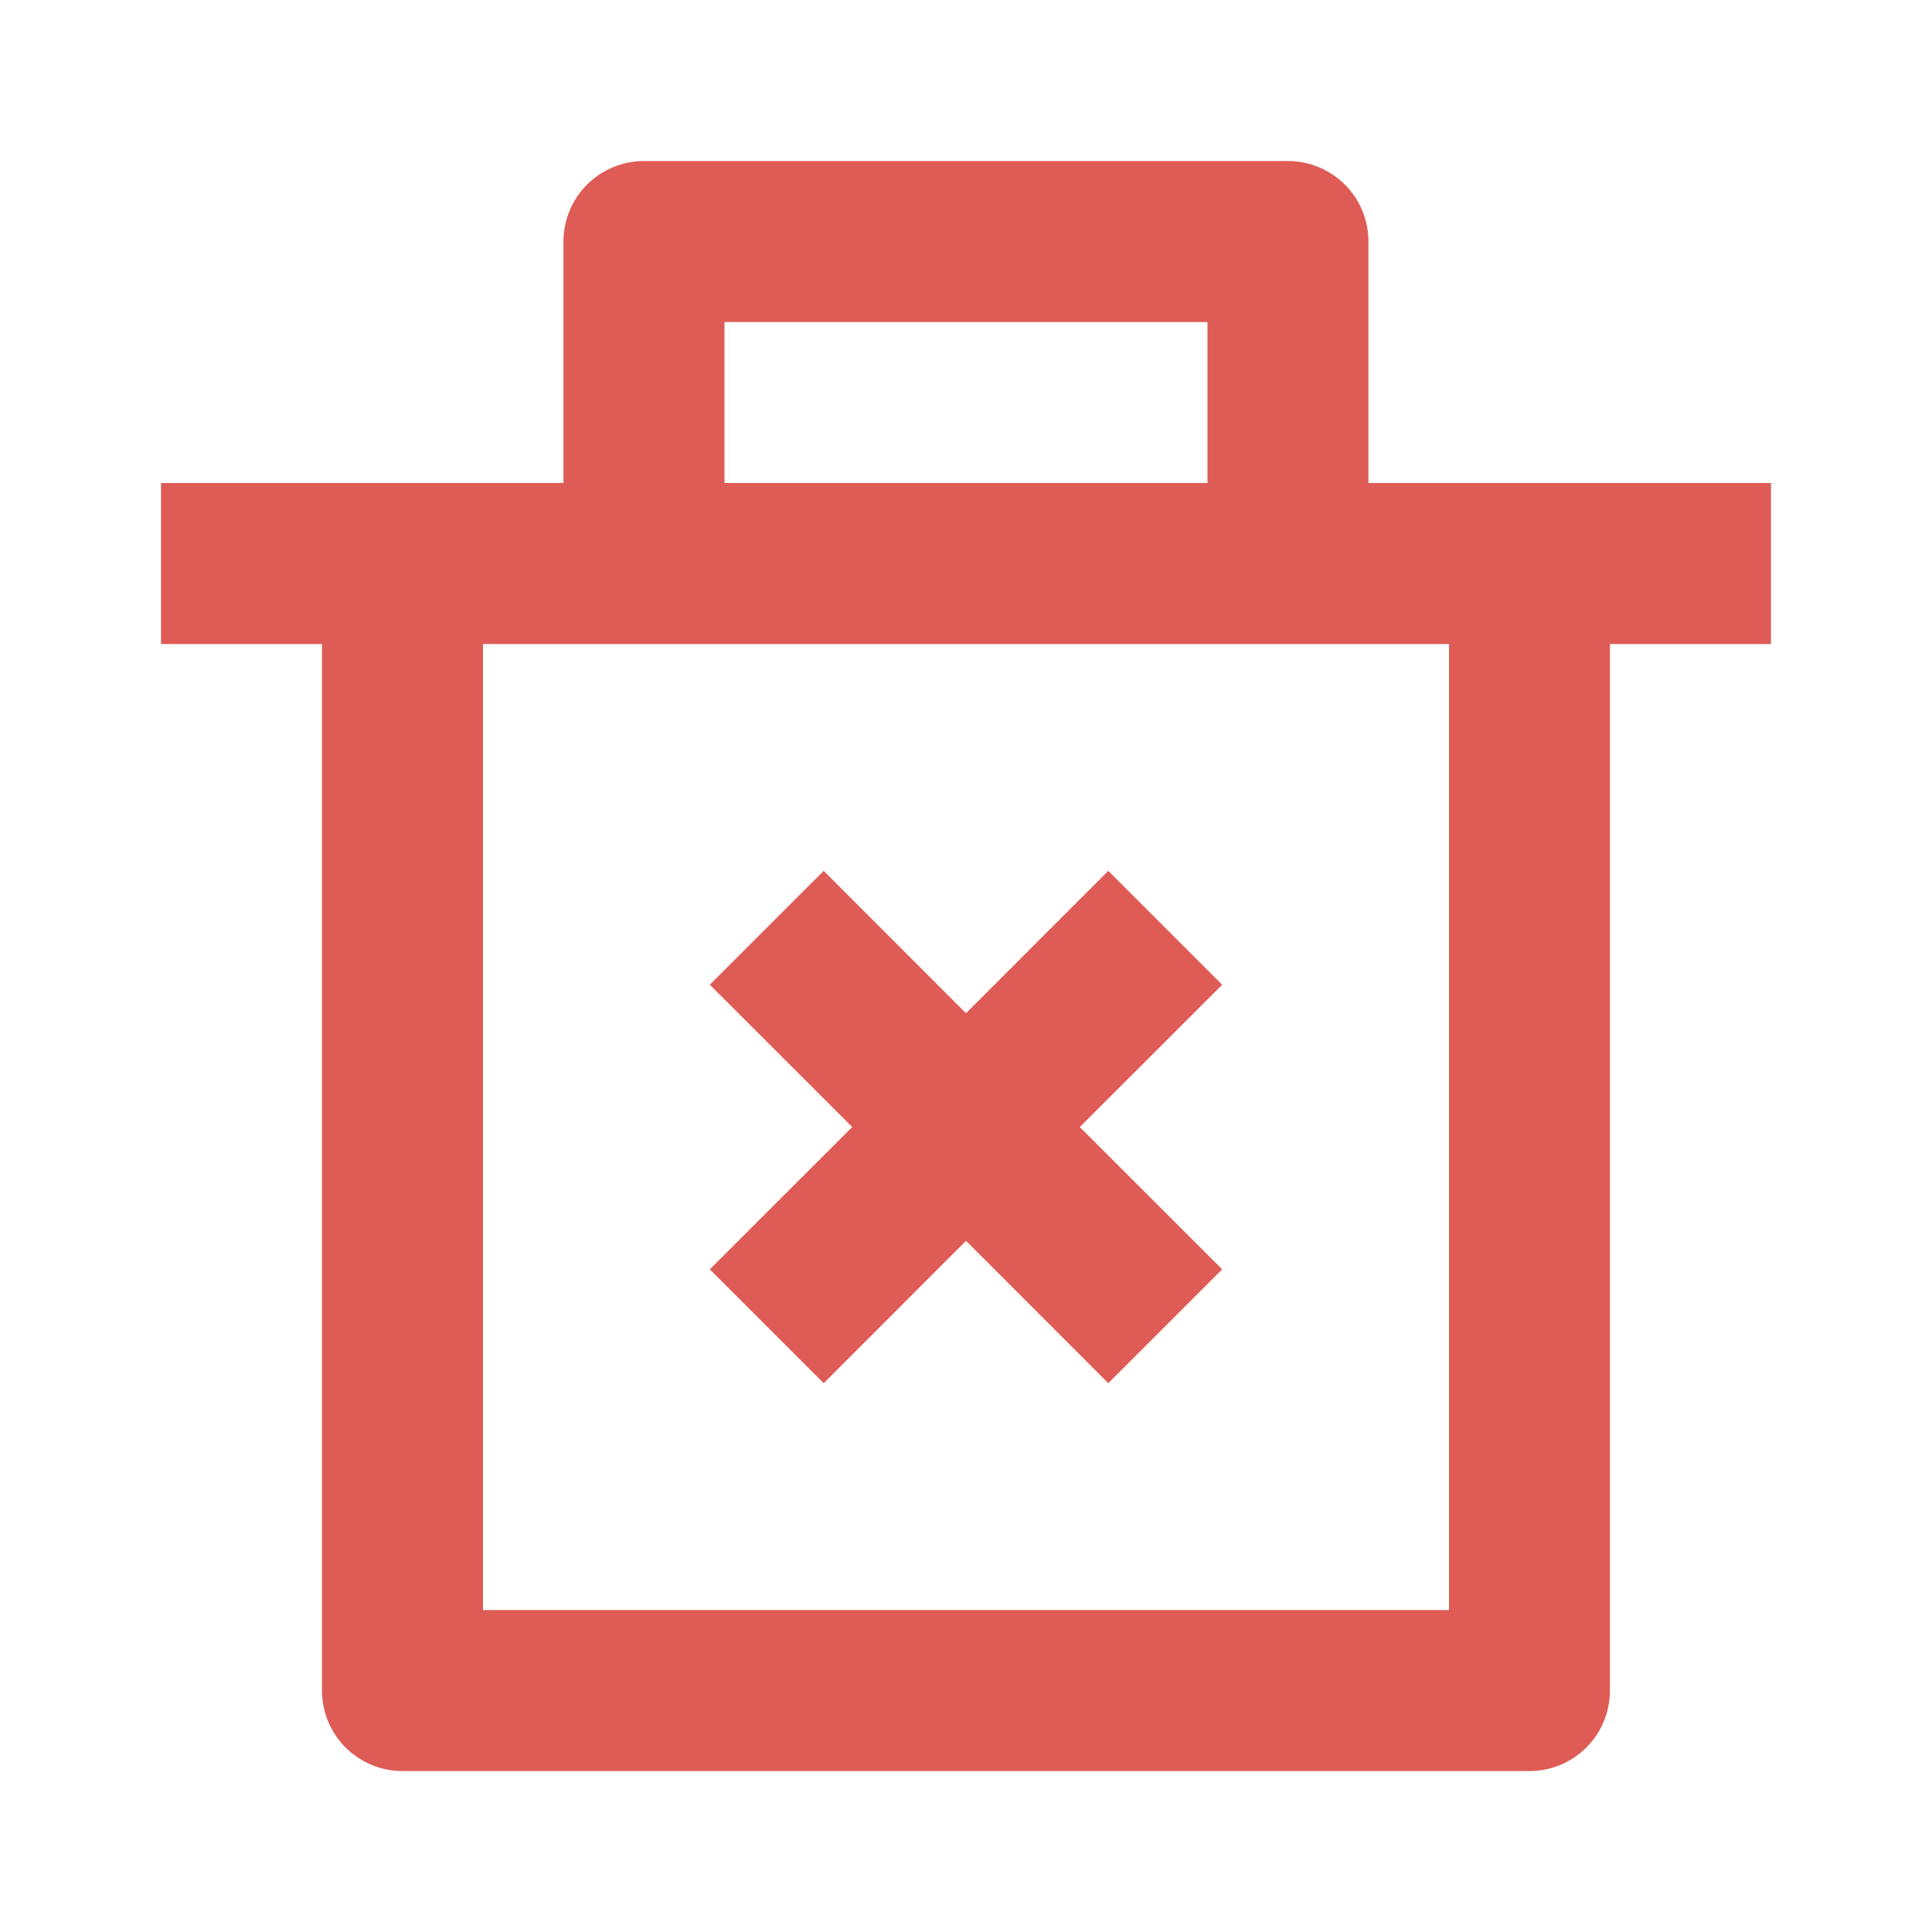 <svg width="20" height="20" viewBox="0 0 20 20" fill="none" xmlns="http://www.w3.org/2000/svg">
<path d="M14.166 5H18.333V6.667H16.666V17.5C16.666 17.721 16.579 17.933 16.422 18.09C16.266 18.246 16.054 18.334 15.833 18.334H4.167C3.945 18.334 3.734 18.246 3.577 18.09C3.421 17.933 3.333 17.721 3.333 17.5V6.667H1.667V5H5.833V2.5C5.833 2.279 5.921 2.067 6.077 1.911C6.234 1.755 6.445 1.667 6.667 1.667H13.333C13.554 1.667 13.766 1.755 13.922 1.911C14.079 2.067 14.166 2.279 14.166 2.5V5ZM15 6.667H5V16.667H15V6.667ZM11.178 11.667L12.652 13.14L11.473 14.319L10 12.845L8.527 14.319L7.348 13.14L8.822 11.667L7.348 10.194L8.527 9.015L10 10.489L11.473 9.015L12.652 10.194L11.178 11.667ZM7.5 3.334V5H12.5V3.334H7.5Z" fill="#DE5C55"/>
</svg>
